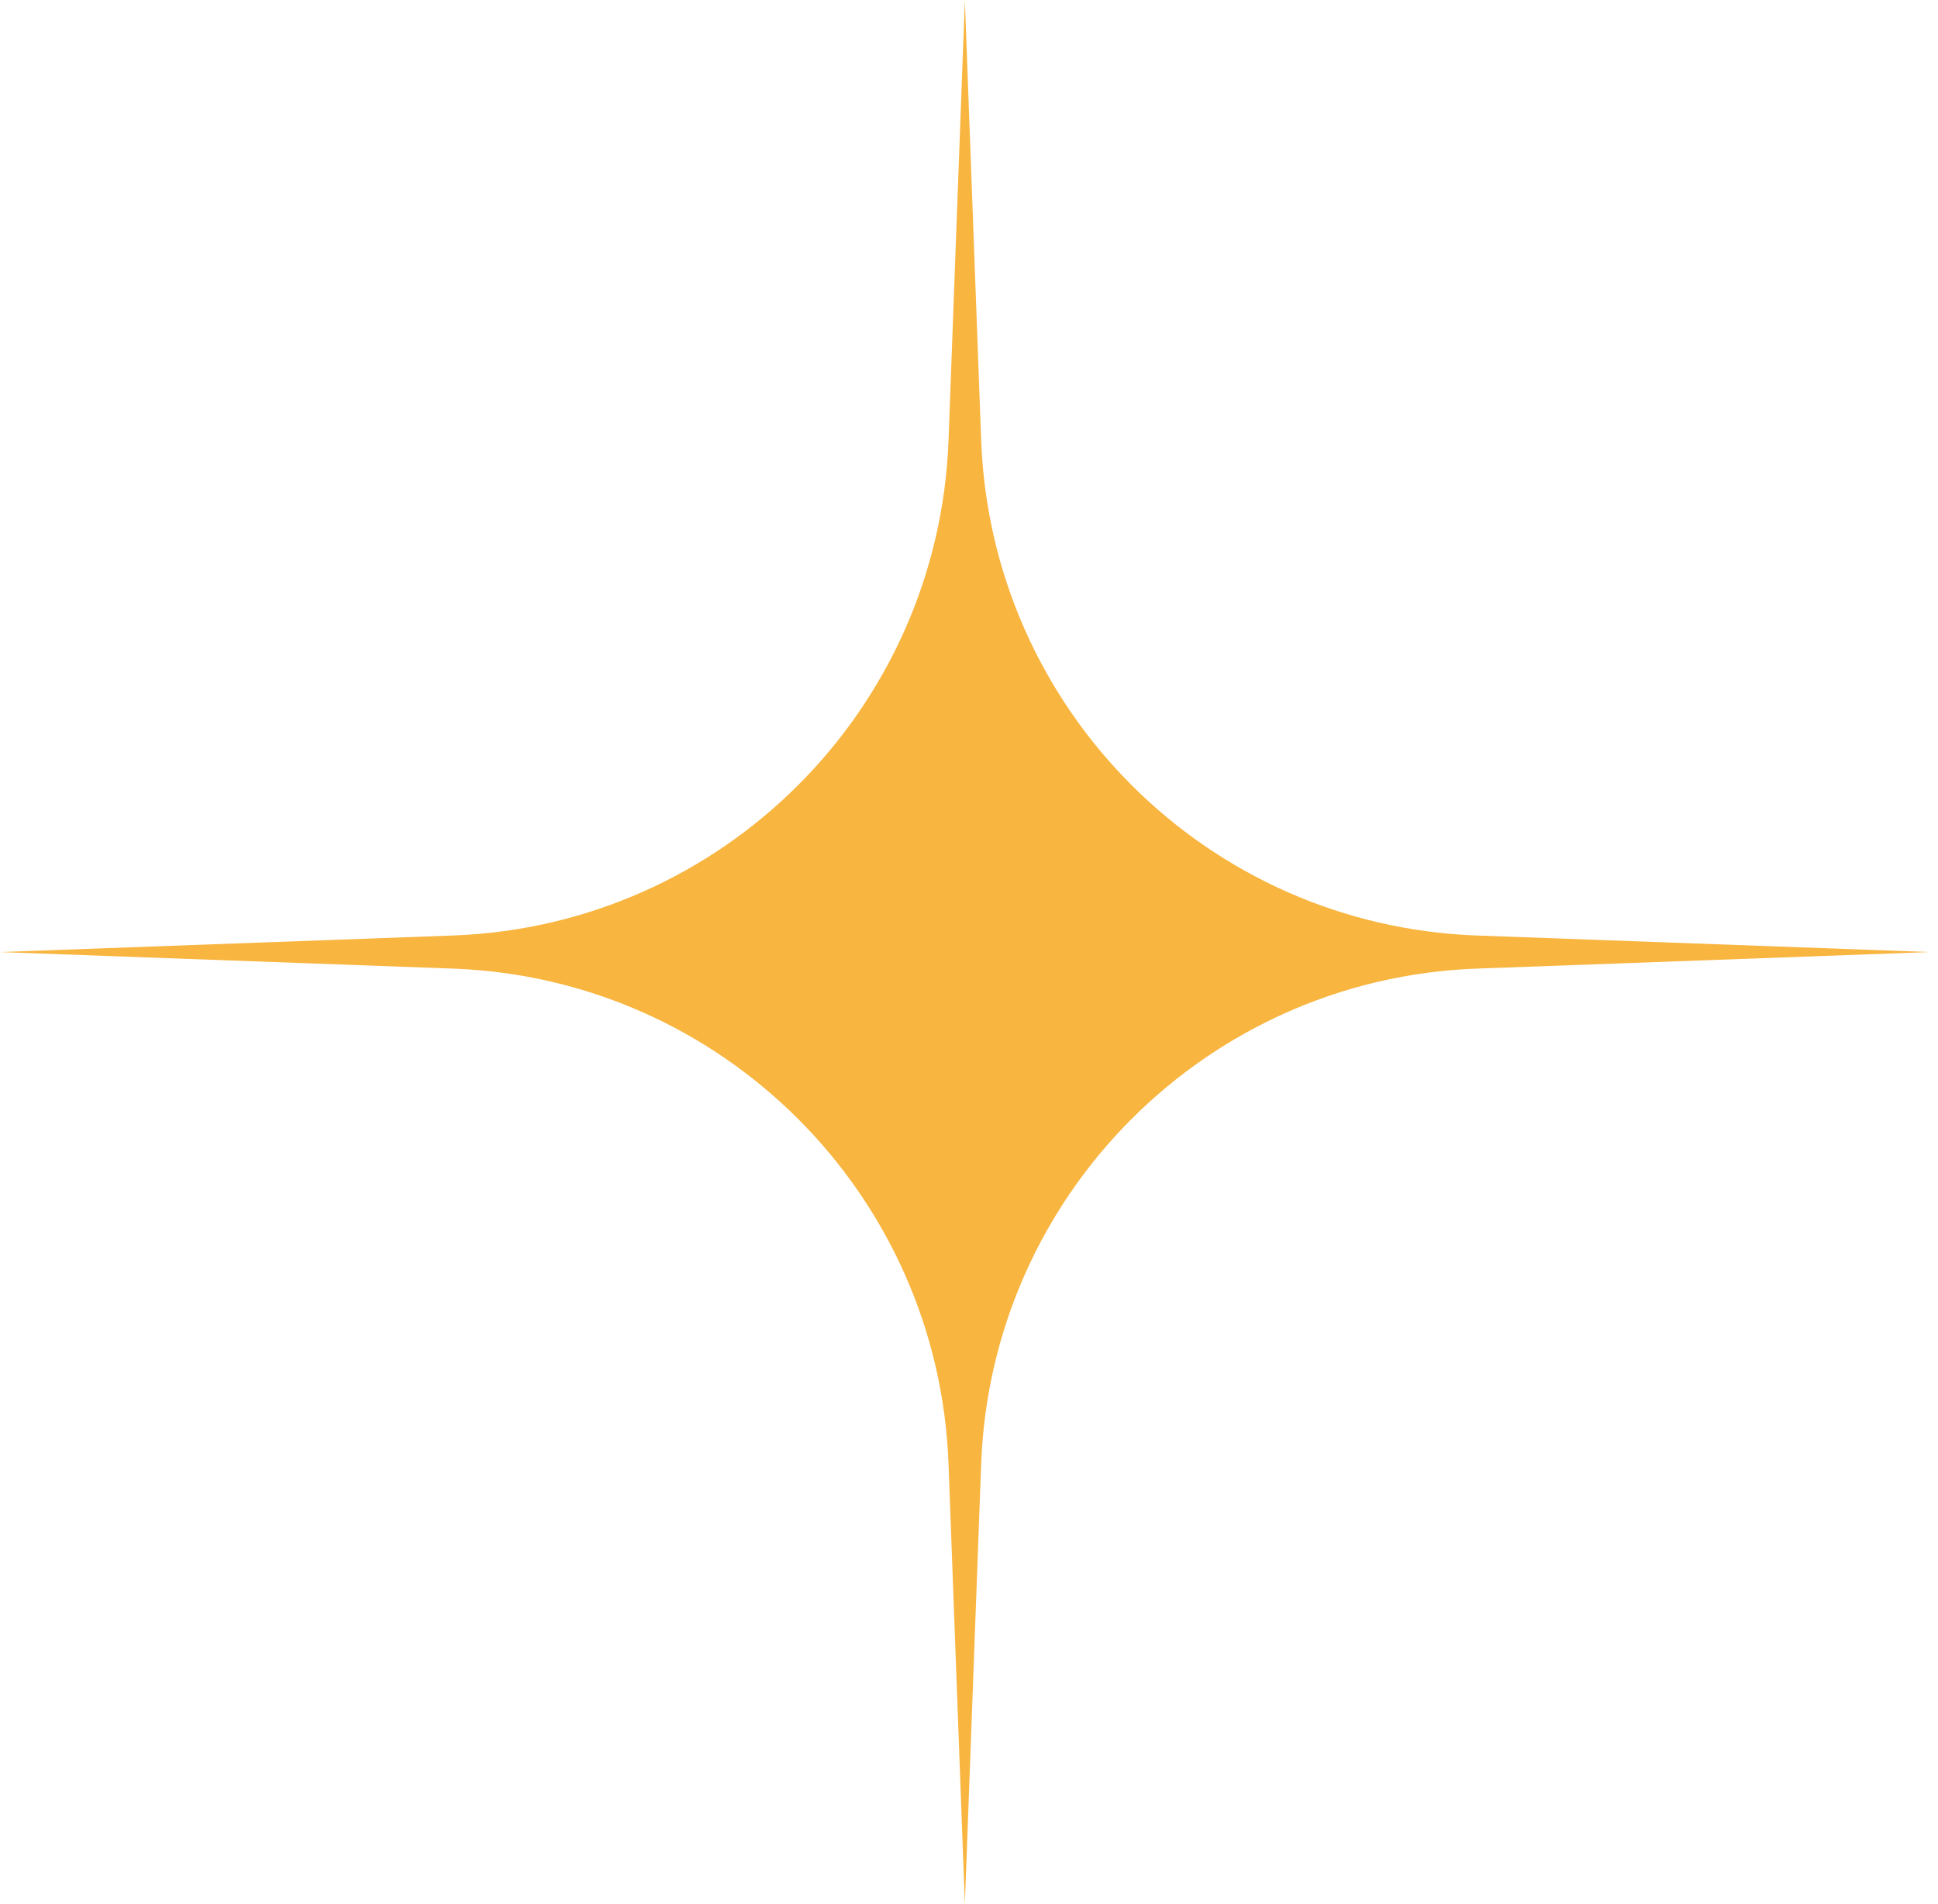 <svg  viewBox="0 0 57 56" fill="none" xmlns="http://www.w3.org/2000/svg">
<path id="star" d="M28.378 0L28.858 12.948C29.152 20.87 35.508 27.223 43.43 27.513L56.757 28L43.43 28.487C35.508 28.777 29.152 35.13 28.858 43.052L28.378 56L27.898 43.052C27.605 35.13 21.248 28.777 13.326 28.487L0 28L13.326 27.513C21.248 27.223 27.605 20.87 27.898 12.948L28.378 0Z" fill="#F8B540"/>
</svg>
